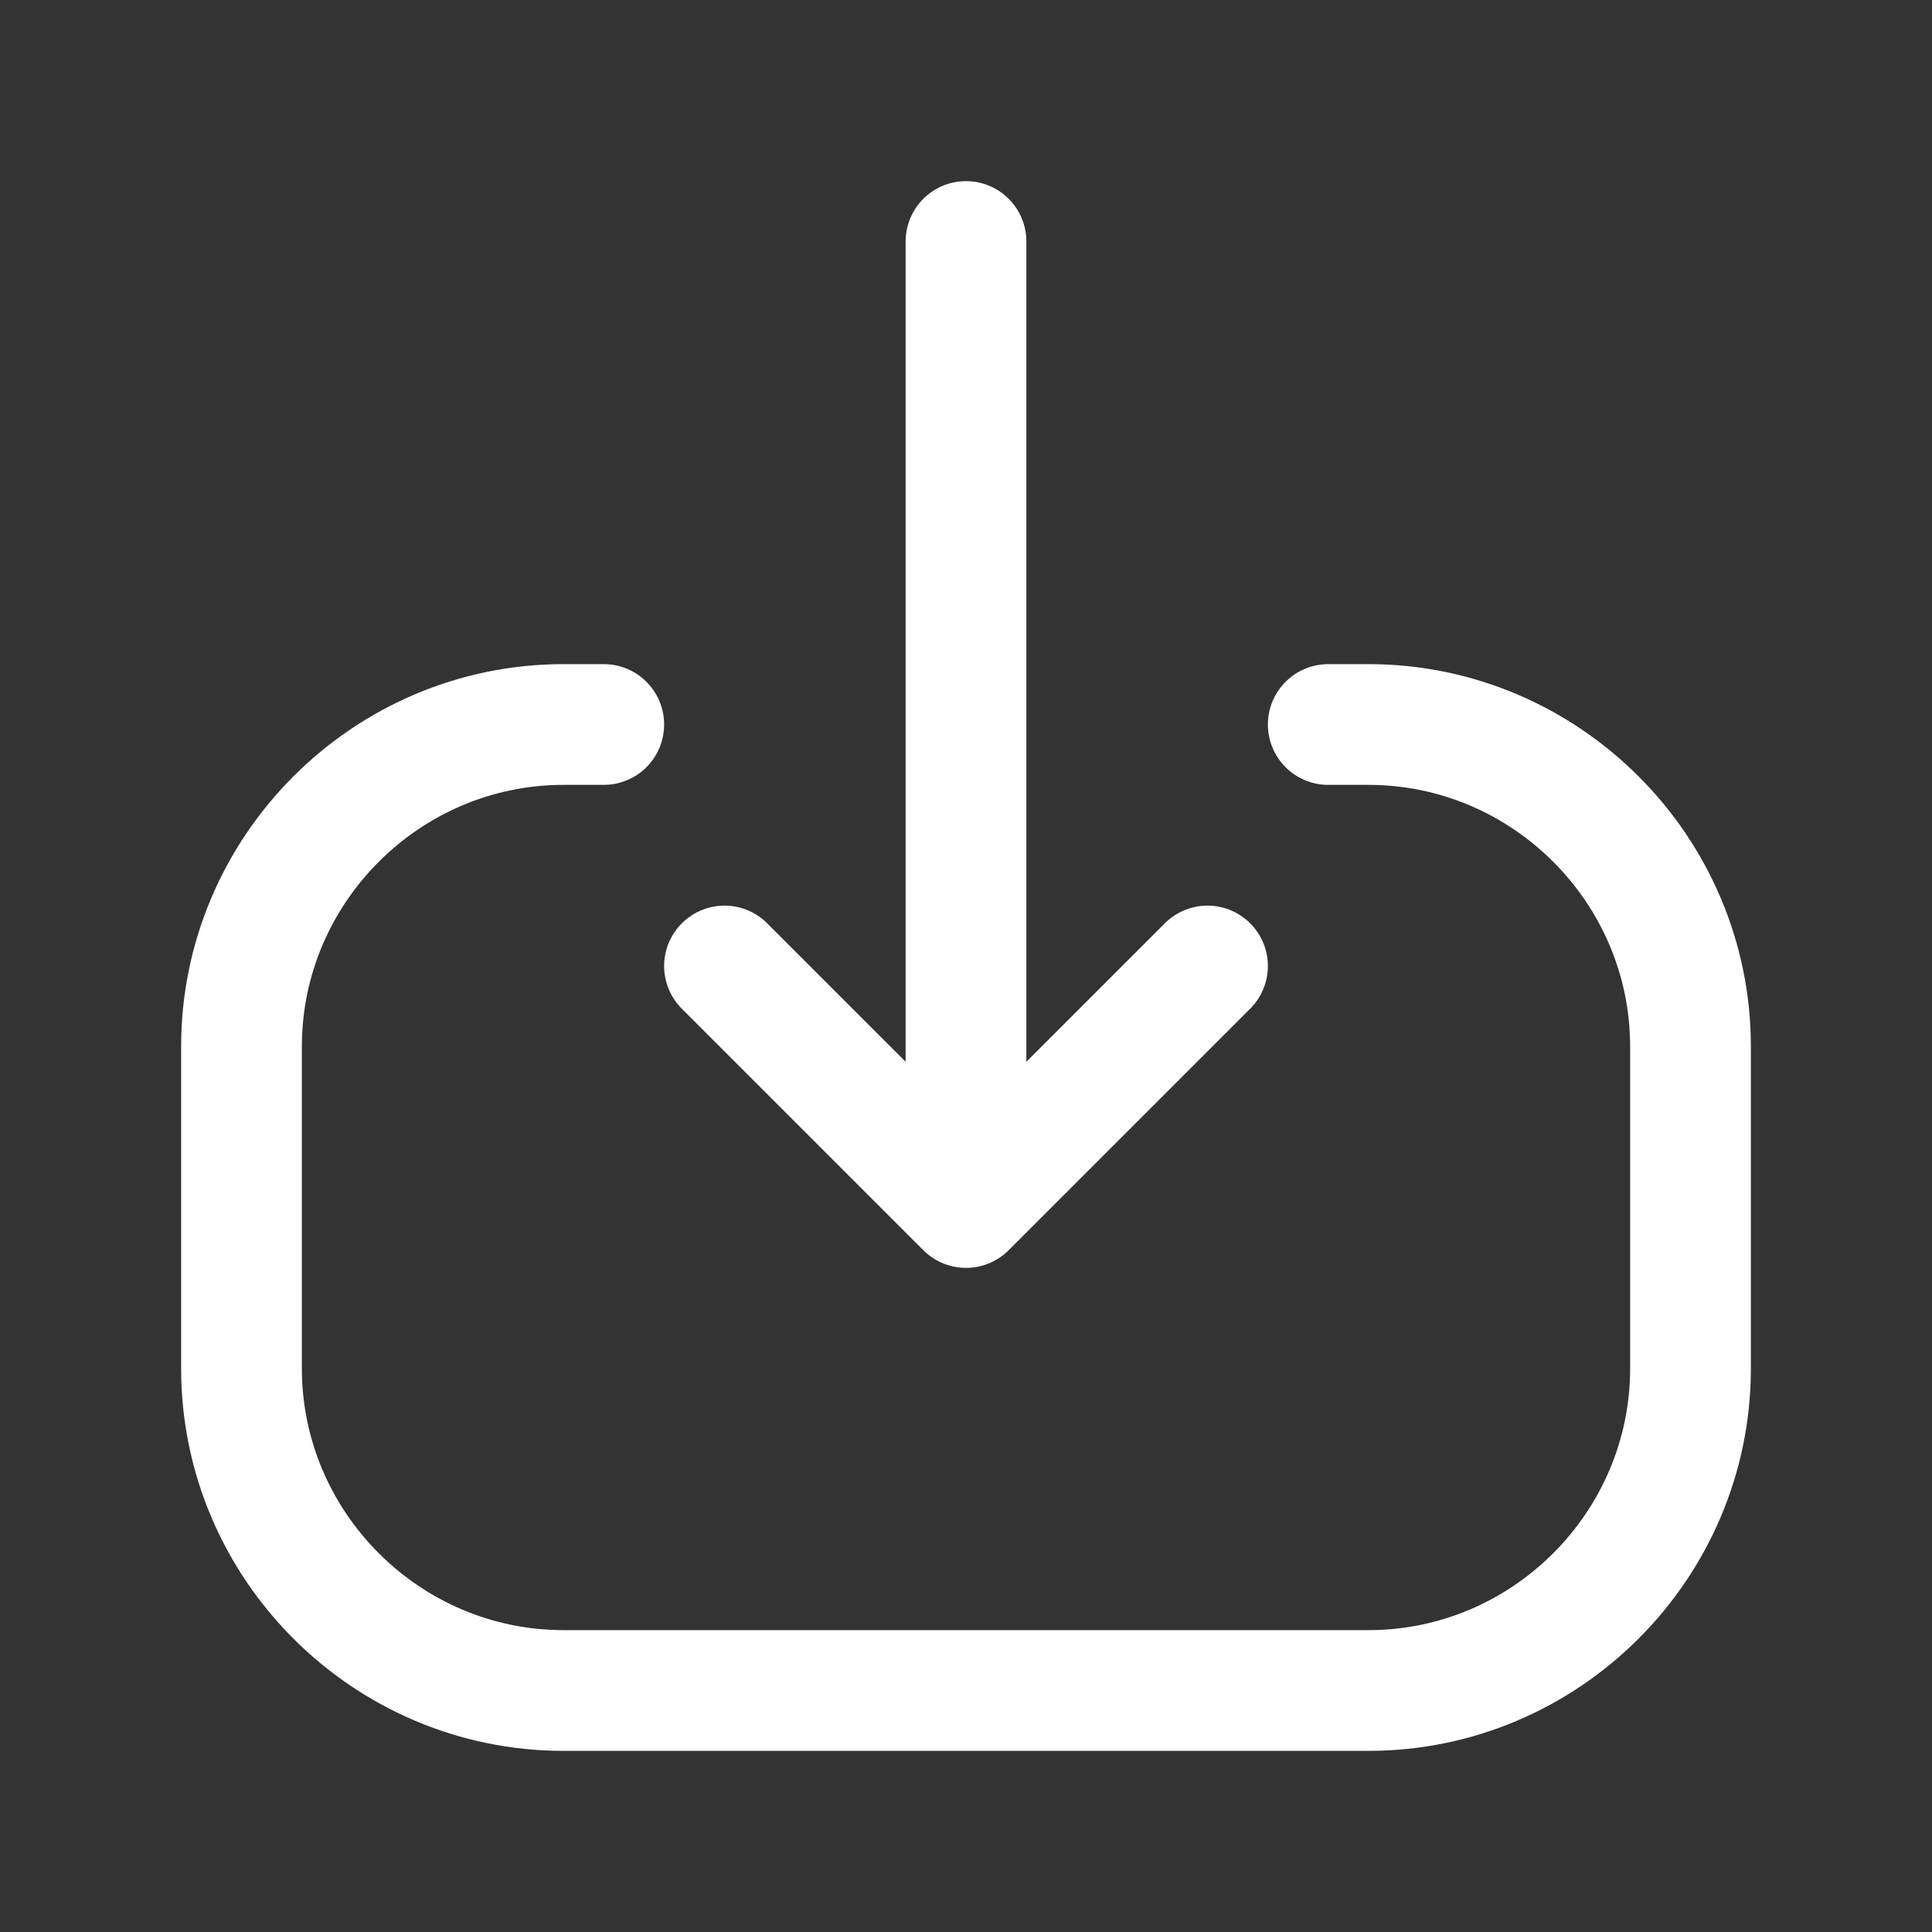 <?xml version="1.0" encoding="utf-8"?>
<!-- Generator: Adobe Illustrator 26.0.1, SVG Export Plug-In . SVG Version: 6.00 Build 0)  -->
<svg version="1.1" id="Layer_1" xmlns="http://www.w3.org/2000/svg" xmlns:xlink="http://www.w3.org/1999/xlink" x="0px" y="0px"
	 viewBox="0 0 24 24" style="enable-background:new 0 0 24 24;" xml:space="preserve">
<rect x="0" y="0" width="24" height="24" fill="#333333" stroke="none"/>
<style type="text/css">
	.st0{fill:none;stroke:#FFFFFF;stroke-width:1.5;stroke-linecap:round;stroke-linejoin:round;}
</style>
<path class="st0" d="M9,12l3,3 M12,15l3-3 M12,15V3"/>
<path class="st0" d="M7.5,9H7c-2.2,0-4,1.8-4,4v4c0,2.2,1.8,4,4,4h10c2.2,0,4-1.8,4-4v-4c0-2.2-1.8-4-4-4h-0.5"/>
</svg>
